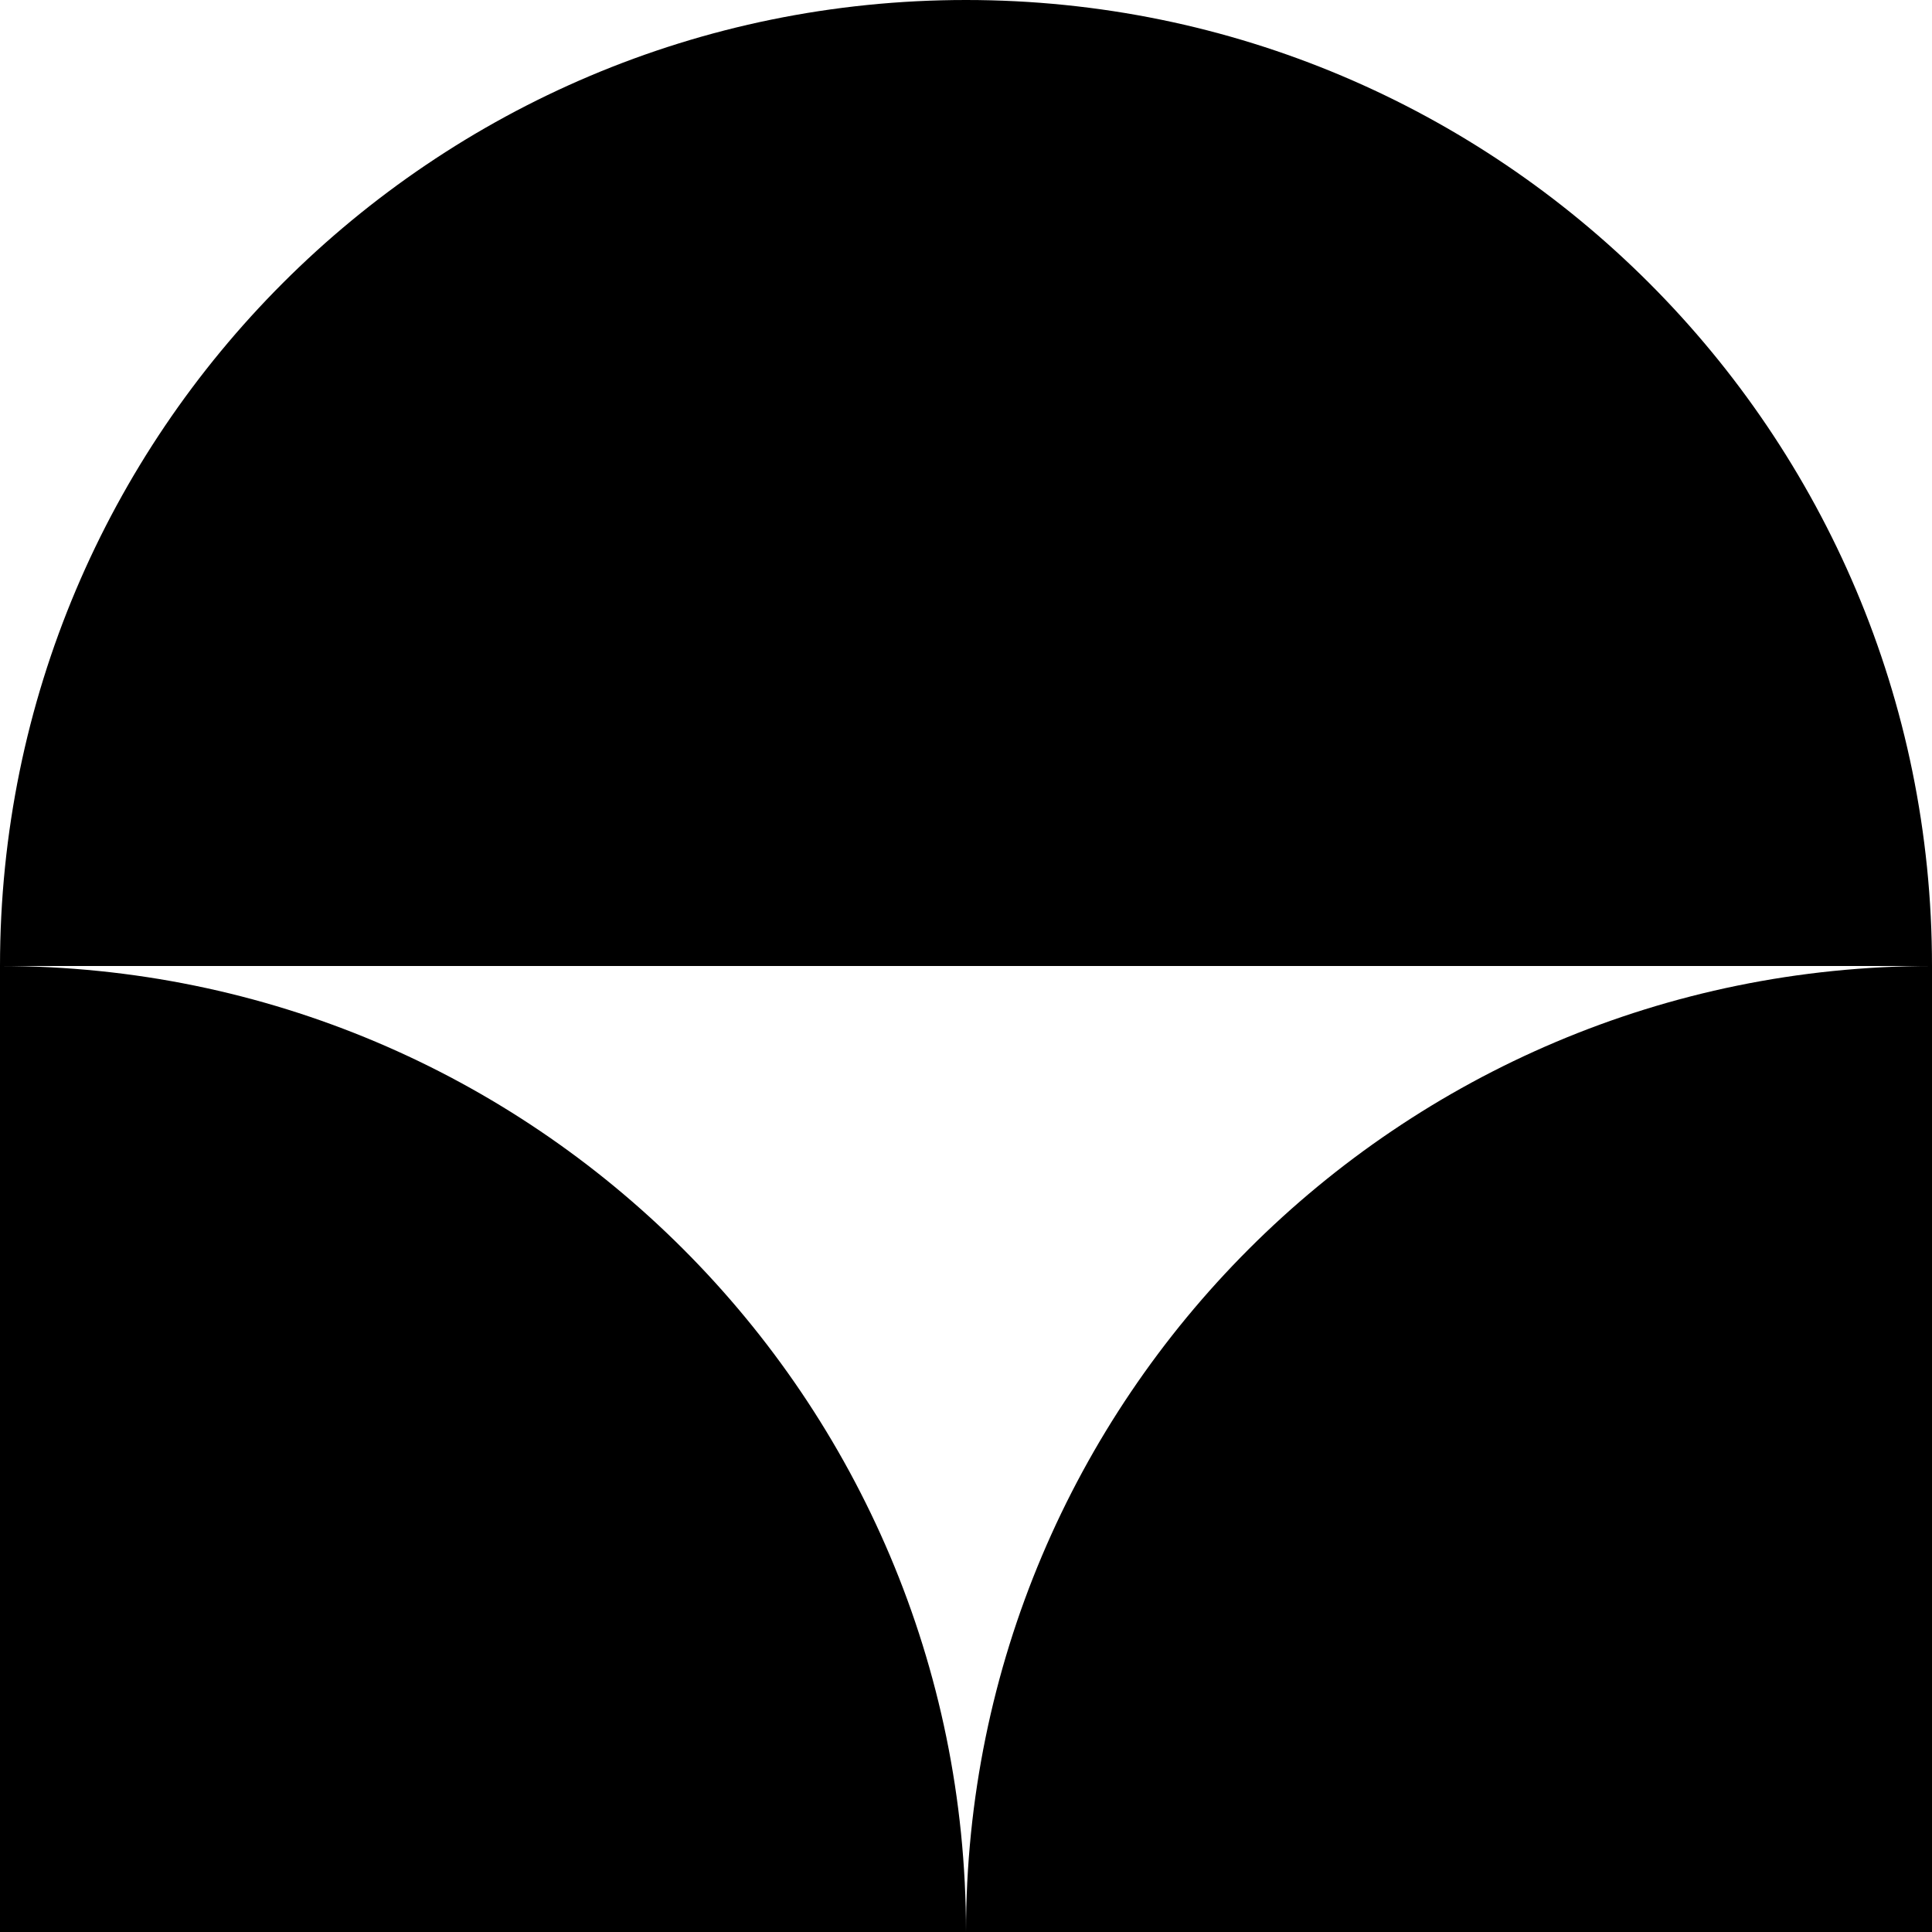 <?xml version="1.0" encoding="utf-8"?>
<!-- Generator: Adobe Illustrator 16.0.4, SVG Export Plug-In . SVG Version: 6.00 Build 0)  -->
<!DOCTYPE svg PUBLIC "-//W3C//DTD SVG 1.1//EN" "http://www.w3.org/Graphics/SVG/1.1/DTD/svg11.dtd">
<svg version="1.1" id="Layer_1" xmlns="http://www.w3.org/2000/svg" xmlns:xlink="http://www.w3.org/1999/xlink" x="0px" y="0px"
	 width="160px" height="160px" viewBox="0 0 160 160" enable-background="new 0 0 160 160" xml:space="preserve">
<path d="M80,0C35.817,0,0,35.817,0,80h160C160,35.817,124.183,0,80,0z"/>
<path d="M80,160c0-44.183,35.817-80,80-80v80H80z"/>
<path d="M0,160V80c44.183,0,80,35.817,80,80H0z"/>
</svg>
